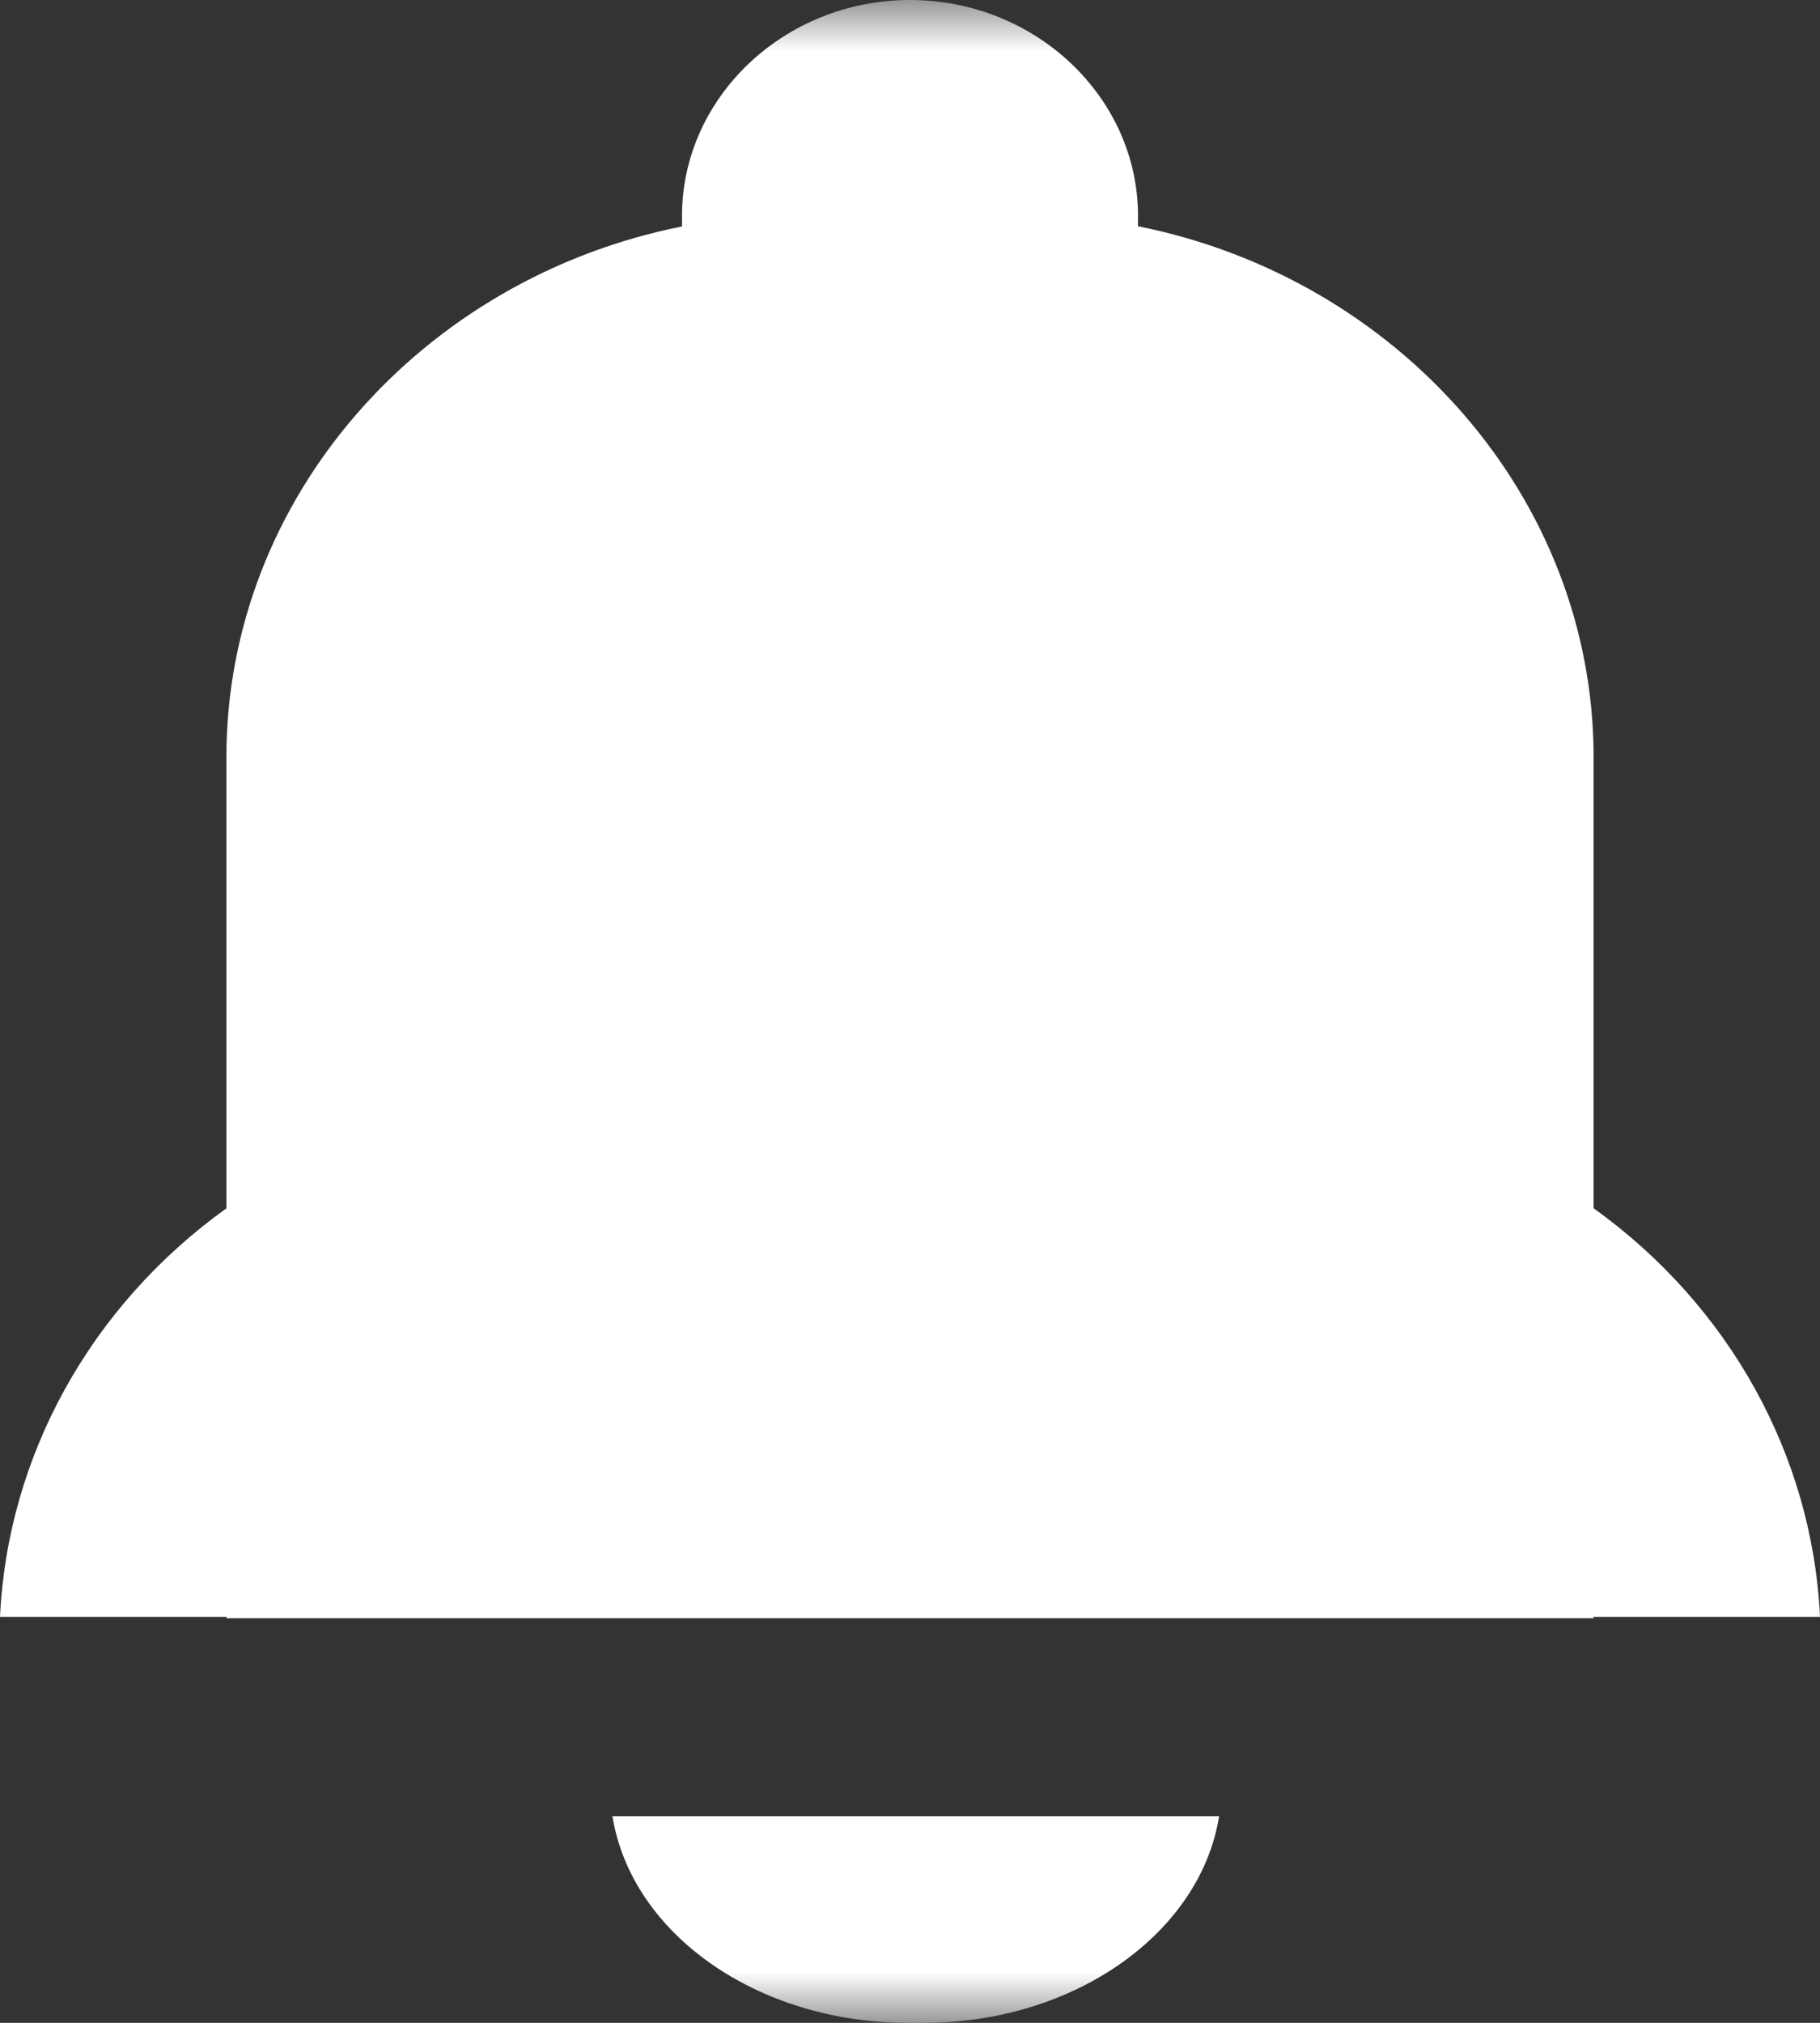 <?xml version="1.0" encoding="UTF-8"?>
<svg width="18px" height="20px" viewBox="0 0 18 20" version="1.1" xmlns="http://www.w3.org/2000/svg" xmlns:xlink="http://www.w3.org/1999/xlink">
    <rect x="0" y="0" width="18" height="20" fill="#333333" stroke="none"/>
    <!-- Generator: Sketch 50.2 (55047) - http://www.bohemiancoding.com/sketch -->
    <title>message2</title>
    <desc>Created with Sketch.</desc>
    <defs>
        <polygon id="path-1" points="0 0 20 0 20 20 0 20"></polygon>
    </defs>
    <g id="Symbols" stroke="none" stroke-width="1" fill="none" fill-rule="evenodd">
        <g id="head-" transform="translate(-1096, -13)">
            <g id="message2">
                <g transform="translate(1095, 13)">
                    <mask id="mask-2" fill="white">
                        <use xlink:href="#path-1"></use>
                    </mask>
                    <g id="Clip-2"></g>
                    <path d="M9.569,20 L10.139,20 C11.634,20 12.875,19.105 13.057,17.957 L7.057,17.957 C7.246,19.124 8.495,19.998 9.975,20 L9.569,20 Z M19,15.985 C18.924,14.389 18.103,12.909 16.761,11.946 L16.761,7.489 C16.761,4.915 14.82,2.749 12.255,2.237 L12.255,2.135 C12.255,0.96 11.24,0 10,0 C8.76,0 7.745,0.96 7.745,2.136 L7.745,2.239 C5.18,2.749 3.239,4.914 3.239,7.489 L3.239,11.947 C1.897,12.91 1.076,14.391 1,15.986 L3.239,15.986 L3.239,16 L16.761,16 L16.761,15.986 L19,15.986 L19,15.985 Z" id="Fill-1" fill="#FFFFFF" mask="url(#mask-2)"></path>
                </g>
            </g>
        </g>
    </g>
</svg>